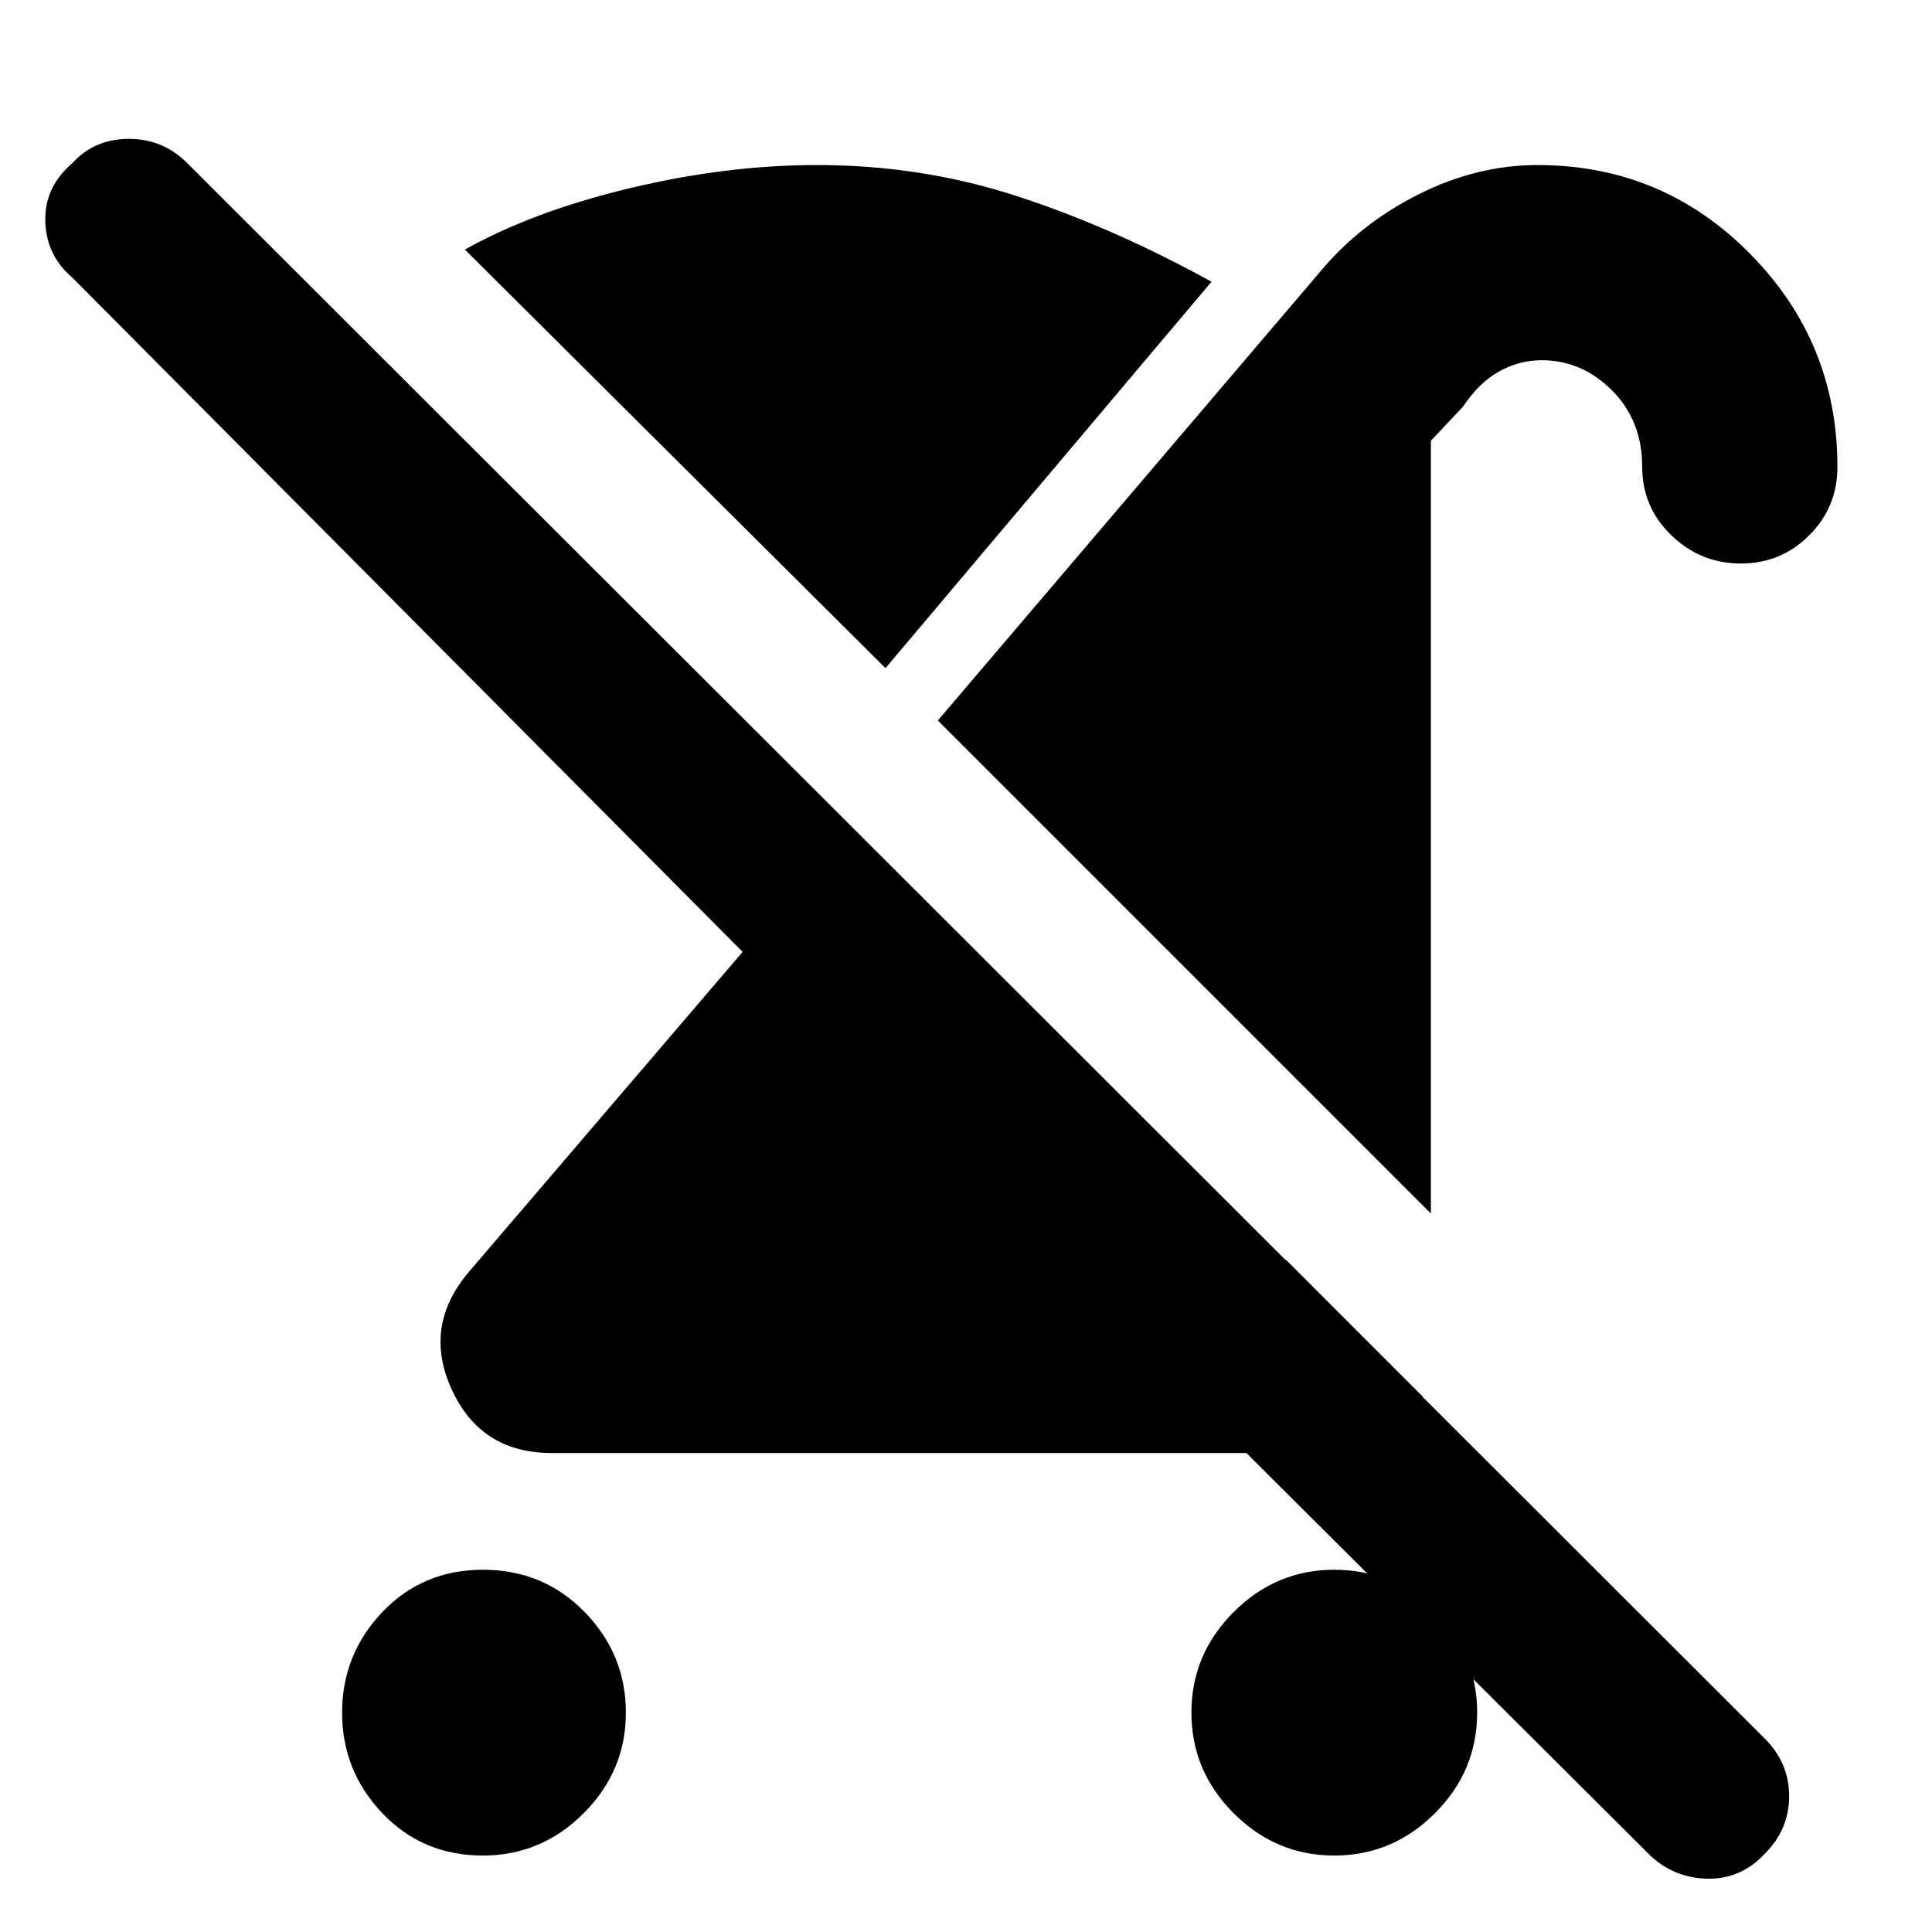 <svg xmlns="http://www.w3.org/2000/svg" height="40" width="40"><path d="M10 38.417q-1.25 0-2.083-.875-.834-.875-.834-2.084 0-1.208.834-2.083Q8.75 32.5 10 32.5q1.25 0 2.104.875.854.875.854 2.083 0 1.209-.875 2.084T10 38.417Zm19.625-13.292L19.417 14.917l7.916-9.292q.834-1 2.042-1.604 1.208-.604 2.458-.604 2.584 0 4.396 1.833 1.813 1.833 1.813 4.417 0 .833-.584 1.416-.583.584-1.416.584-.834 0-1.438-.584Q34 10.5 34 9.667q0-.959-.625-1.584-.625-.625-1.458-.625-.459 0-.875.23-.417.229-.75.729l-.667.708Zm-3 .958 2.833 2.834q-.583.583-1.27.875-.688.291-1.521.291h-15.25q-1.459 0-2.063-1.312-.604-1.313.354-2.438l5.667-6.625L1.5 5.75Q.958 5.292.938 4.583q-.021-.708.562-1.208.458-.5 1.167-.5.708 0 1.208.5L36.542 36q.5.5.5 1.188 0 .687-.5 1.187-.5.542-1.209.521-.708-.021-1.208-.521L21.792 26.083Zm1 12.334q-1.208 0-2.083-.875-.875-.875-.875-2.084 0-1.208.875-2.083.875-.875 2.083-.875 1.208 0 2.083.875.875.875.875 2.083 0 1.209-.875 2.084t-2.083.875Zm-9.292-24.584L9.625 5.167q1.417-.792 3.417-1.271 2-.479 3.875-.479 2.166 0 4.145.646 1.98.645 4.021 1.77Z"/></svg>